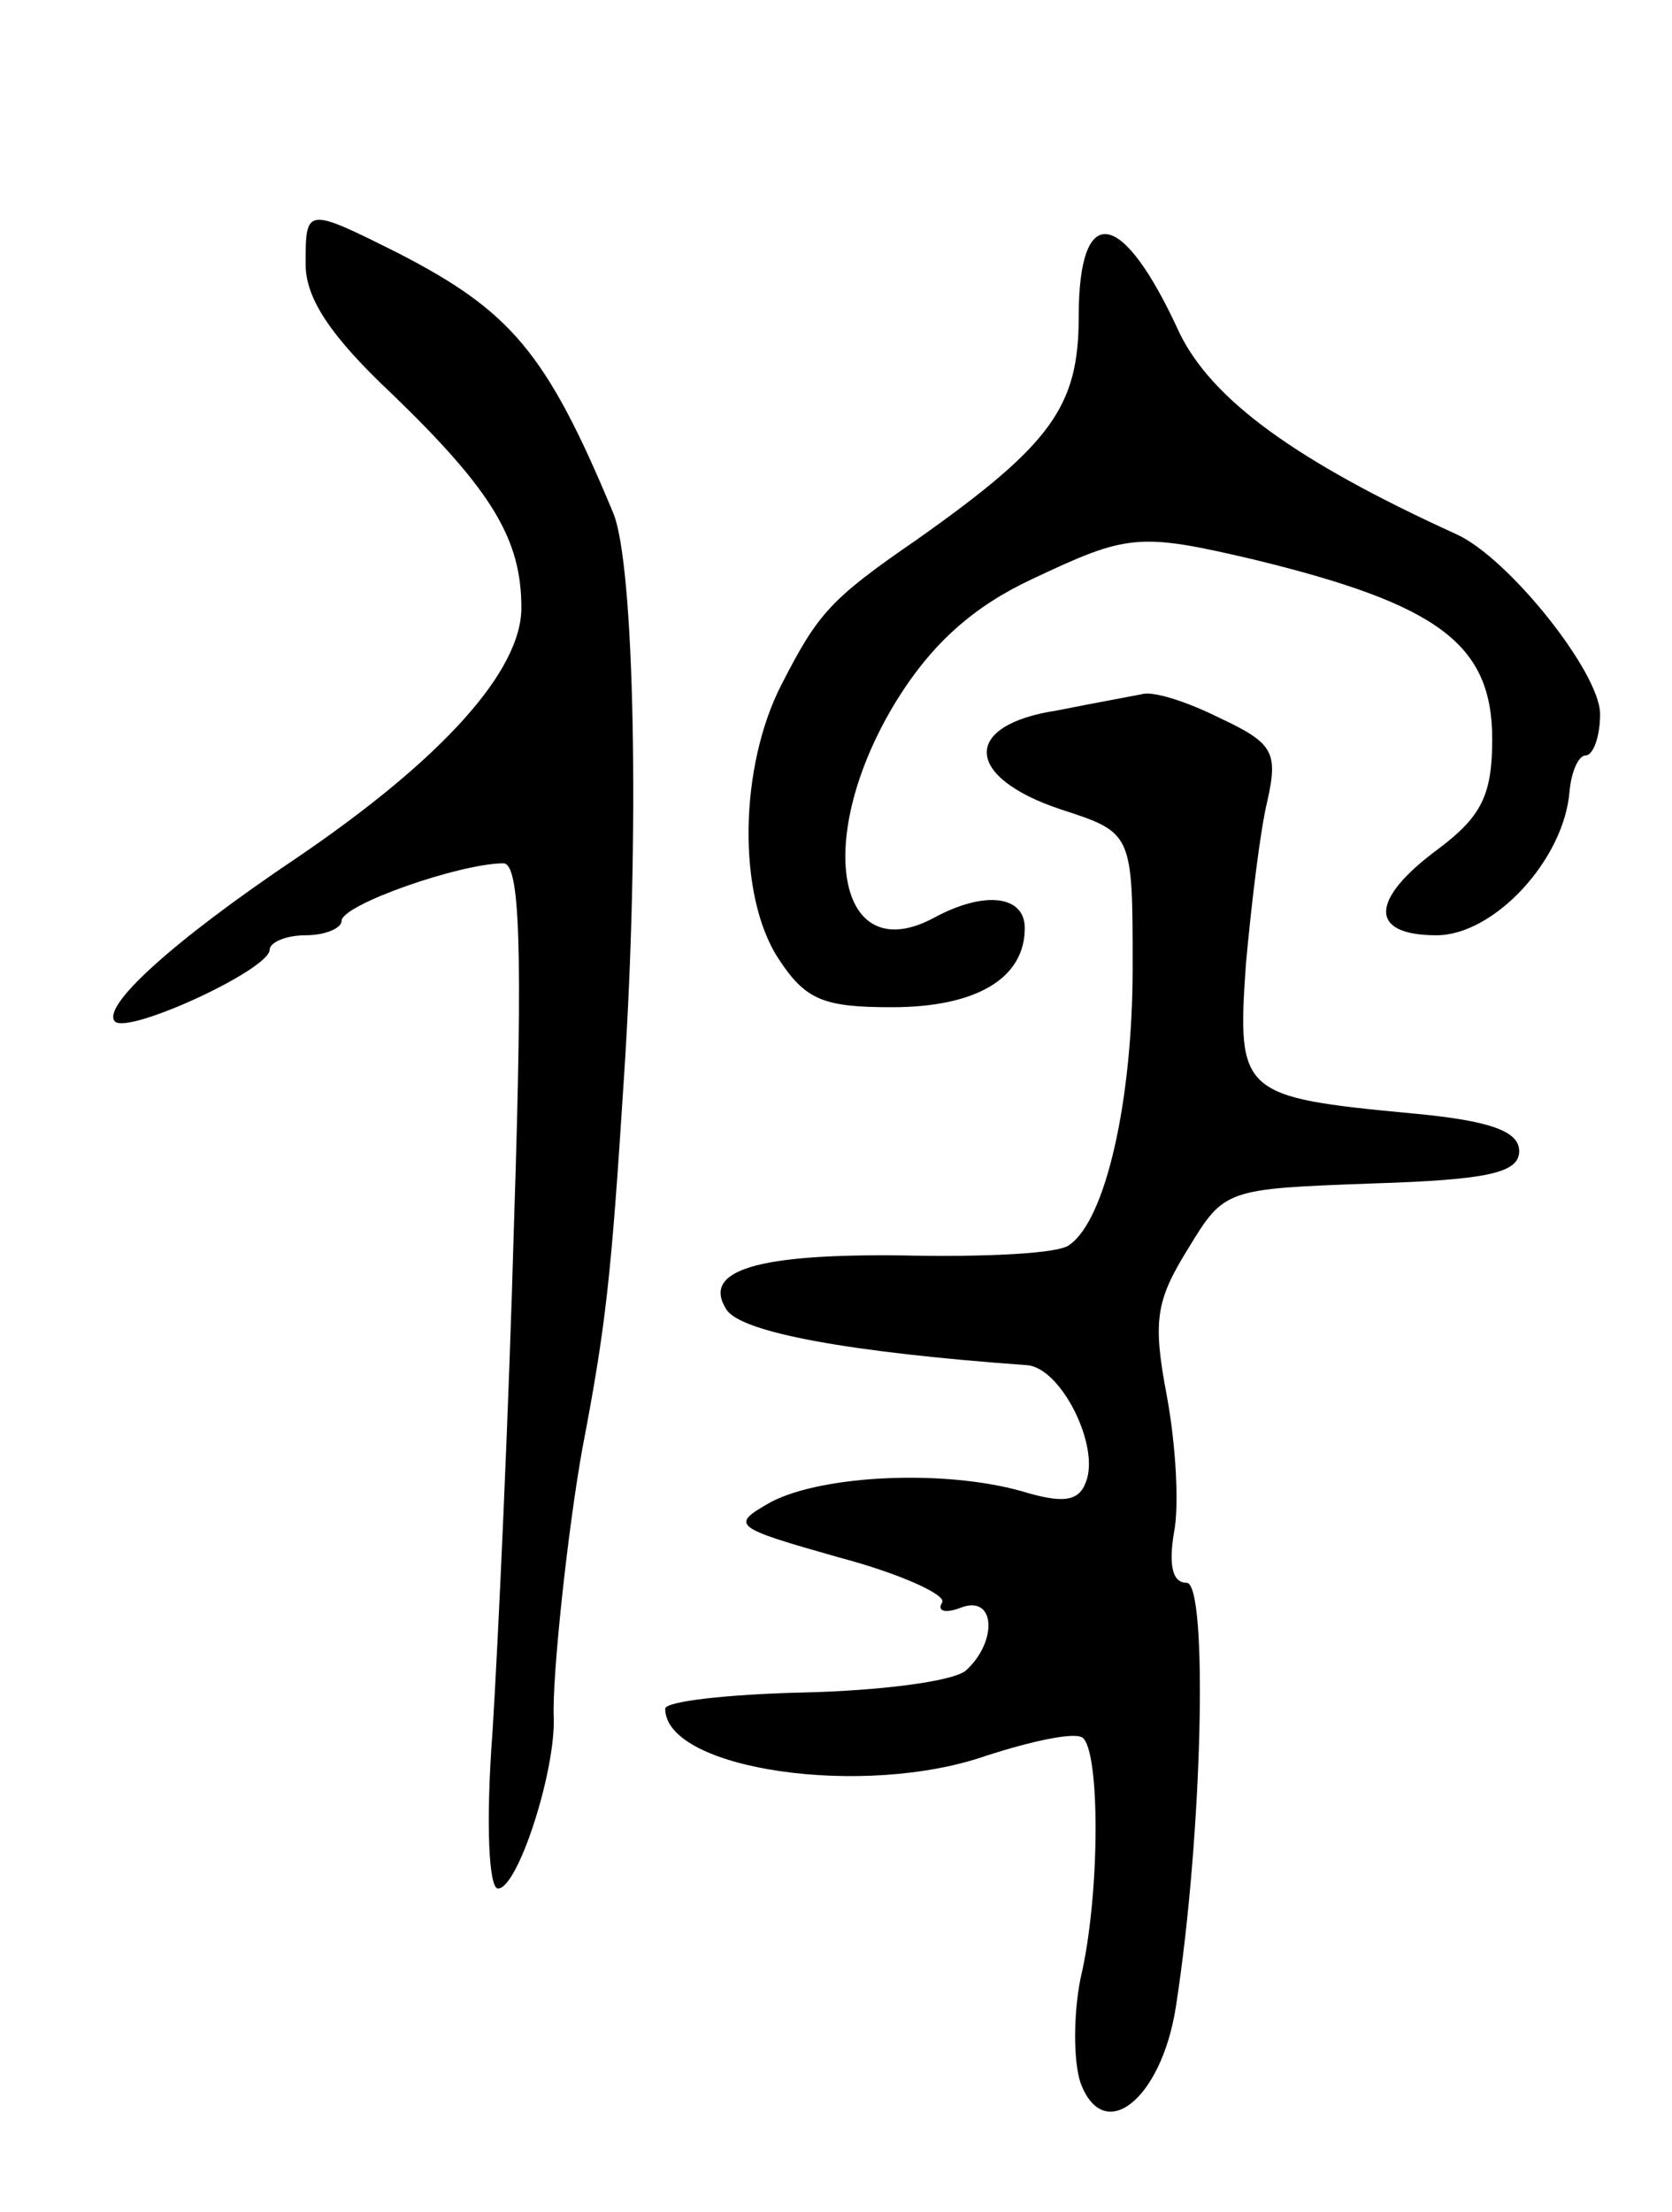 <svg version="1.0" xmlns="http://www.w3.org/2000/svg"
 width="93pt" height="123pt" viewBox="0 0 93 123"
 preserveAspectRatio="xMidYMid meet">
<g transform="translate(0,123) scale(0.1,-0.1)"
fill="#000000" stroke="none">
<path d="M170 1083 c0 -19 14 -40 48 -72 56 -54 72 -81 72 -119 0 -35 -44 -84
-125 -139 -70 -47 -109 -83 -101 -91 8 -7 86 29 86 40 0 4 9 8 20 8 11 0 20 4
20 8 0 9 66 32 90 32 9 0 11 -44 6 -197 -3 -109 -9 -237 -12 -285 -4 -53 -2
-88 3 -88 11 0 32 65 31 95 -1 23 8 106 16 150 13 68 16 95 23 205 9 135 6
287 -6 315 -37 89 -57 112 -119 144 -52 26 -52 26 -52 -6z"/>
<path d="M600 1054 c0 -50 -15 -71 -90 -124 -48 -33 -55 -41 -75 -80 -24 -46
-25 -118 -2 -153 15 -23 25 -27 63 -27 47 0 74 16 74 44 0 18 -22 21 -50 6
-55 -30 -68 45 -21 121 20 32 43 52 75 67 53 25 59 26 123 11 103 -25 133 -47
133 -100 0 -31 -6 -43 -30 -61 -38 -28 -39 -48 -1 -48 32 0 71 42 74 80 1 11
5 20 9 20 4 0 8 10 8 23 0 23 -51 87 -80 100 -90 41 -136 75 -154 112 -32 70
-56 73 -56 9z"/>
<path d="M635 844 c-5 -1 -27 -5 -47 -9 -53 -8 -52 -37 2 -55 40 -13 40 -13
40 -88 0 -74 -15 -140 -35 -154 -5 -5 -47 -7 -93 -6 -80 1 -112 -8 -98 -30 8
-13 70 -24 167 -31 19 -1 41 -45 33 -65 -4 -11 -13 -12 -36 -5 -43 12 -110 9
-139 -6 -23 -13 -22 -14 38 -31 34 -9 60 -21 57 -25 -3 -5 2 -6 10 -3 20 8 21
-19 3 -35 -8 -6 -48 -11 -90 -12 -43 -1 -77 -5 -77 -9 0 -34 111 -50 179 -26
25 8 48 13 53 10 10 -7 10 -88 -1 -134 -4 -20 -4 -46 0 -58 13 -35 45 -9 53
42 15 96 18 236 6 236 -8 0 -10 10 -7 28 3 15 1 49 -4 76 -8 42 -6 53 12 82
20 33 21 33 102 36 65 2 82 6 82 18 0 11 -16 17 -60 21 -95 9 -97 11 -92 83 3
33 8 75 12 91 6 27 3 32 -27 46 -18 9 -37 15 -43 13z"/>
</g>
</svg>
